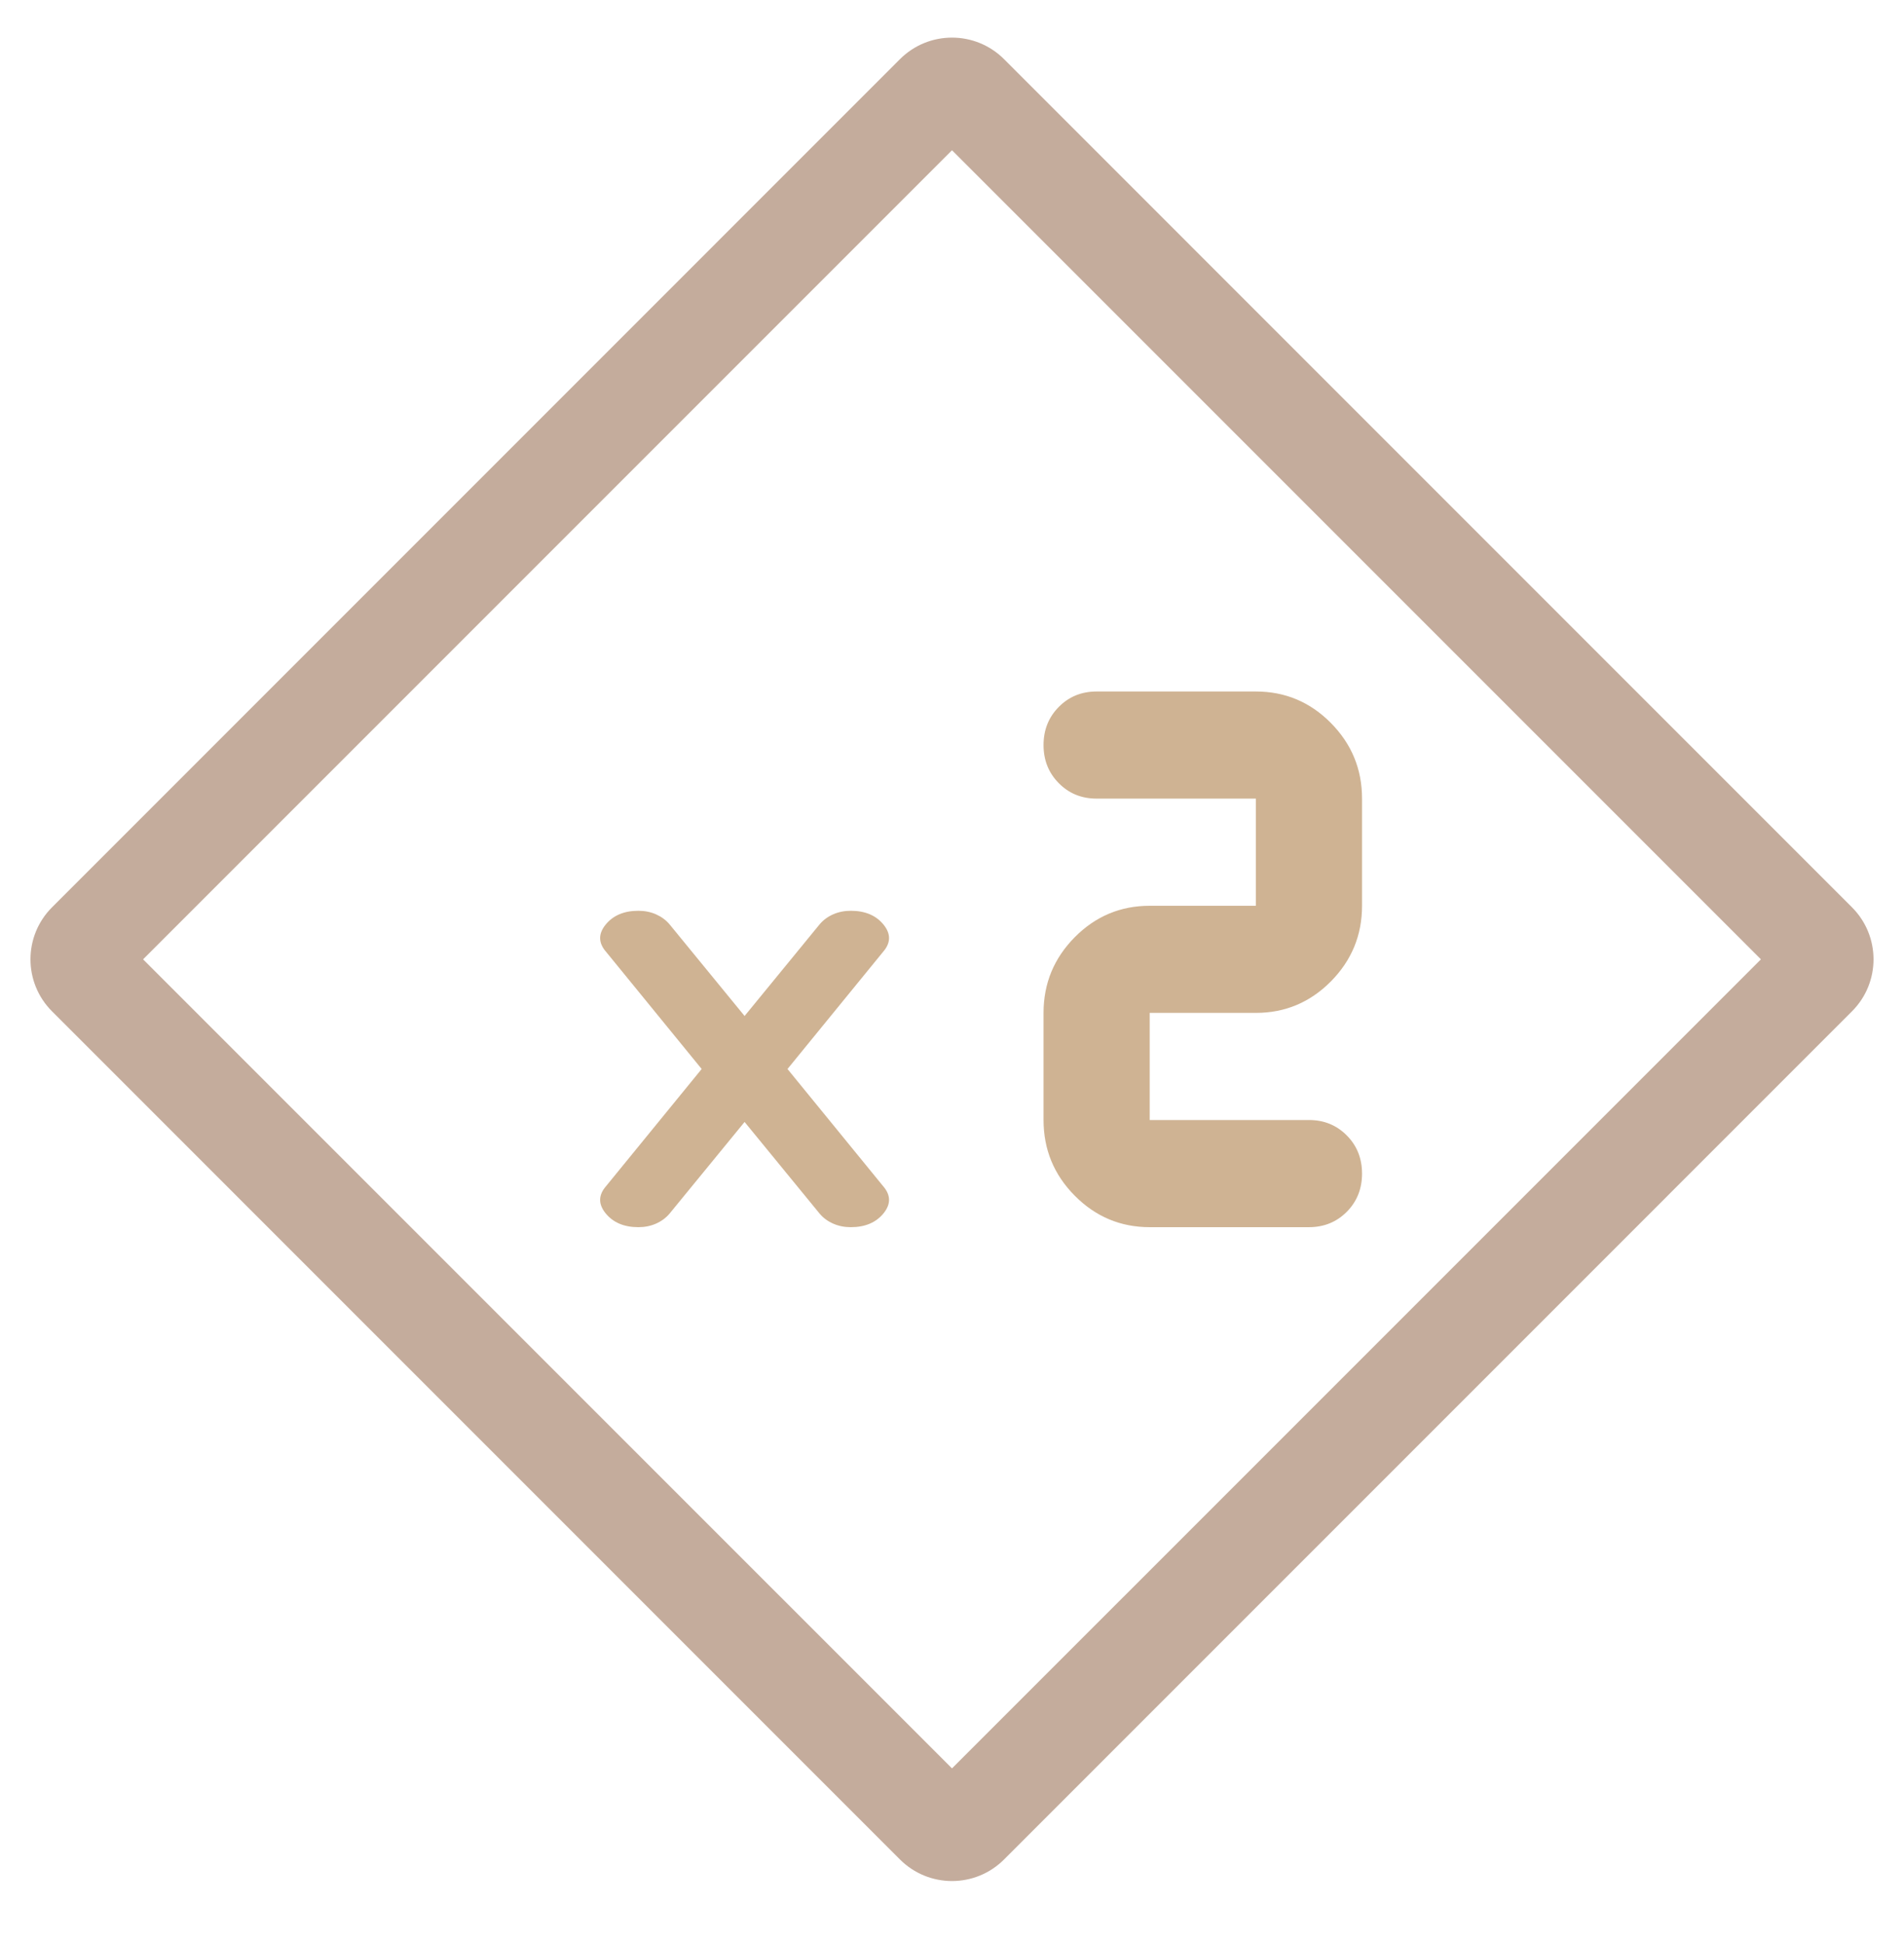 <svg width="48" height="49" viewBox="0 0 48 49" fill="none" xmlns="http://www.w3.org/2000/svg">
<g id="double P v1" style="mix-blend-mode:luminosity" opacity="0.5">
<g id="Vector">
<path fill-rule="evenodd" clip-rule="evenodd" d="M3.607 24.18L24 44.572L44.393 24.18L24 3.787L3.607 24.18ZM1.312 22.868C0.587 23.593 0.587 24.767 1.312 25.491L22.688 46.868C23.413 47.593 24.587 47.593 25.312 46.868L46.688 25.491C47.413 24.767 47.413 23.593 46.688 22.868L25.312 1.491C24.587 0.767 23.413 0.767 22.688 1.491L1.312 22.868Z" fill="#895A3A" style="mix-blend-mode:lighten"/>
<path d="M32.999 30.931H28.984C28.248 30.931 27.618 30.666 27.094 30.137C26.57 29.609 26.308 28.973 26.308 28.23V25.53C26.308 24.787 26.57 24.152 27.094 23.623C27.618 23.094 28.248 22.83 28.984 22.83H31.661V20.129H27.646C27.267 20.129 26.949 20 26.693 19.741C26.436 19.482 26.308 19.162 26.308 18.779C26.308 18.396 26.436 18.076 26.693 17.817C26.949 17.558 27.267 17.429 27.646 17.429H31.661C32.397 17.429 33.027 17.693 33.551 18.222C34.075 18.751 34.337 19.387 34.337 20.129V22.83C34.337 23.572 34.075 24.208 33.551 24.737C33.027 25.265 32.397 25.53 31.661 25.53H28.984V28.23H32.999C33.378 28.23 33.696 28.36 33.953 28.619C34.209 28.877 34.337 29.198 34.337 29.581C34.337 29.963 34.209 30.284 33.953 30.543C33.696 30.801 33.378 30.931 32.999 30.931Z" fill="#9F6828"/>
<path d="M18.771 28.279L16.877 30.592C16.787 30.698 16.674 30.781 16.539 30.841C16.404 30.901 16.255 30.931 16.093 30.931C15.732 30.931 15.457 30.814 15.268 30.582C15.079 30.349 15.083 30.12 15.281 29.894L17.689 26.944L15.281 23.993C15.083 23.767 15.079 23.538 15.268 23.305C15.457 23.073 15.732 22.956 16.093 22.956C16.255 22.956 16.404 22.986 16.539 23.046C16.674 23.106 16.787 23.189 16.877 23.295L18.771 25.608L20.665 23.295C20.755 23.189 20.867 23.106 21.003 23.046C21.138 22.986 21.287 22.956 21.449 22.956C21.81 22.956 22.085 23.073 22.274 23.305C22.463 23.538 22.459 23.767 22.261 23.993L19.853 26.944L22.261 29.894C22.459 30.12 22.463 30.349 22.274 30.582C22.085 30.814 21.81 30.931 21.449 30.931C21.287 30.931 21.138 30.901 21.003 30.841C20.867 30.781 20.755 30.698 20.665 30.592L18.771 28.279Z" fill="#9F6828"/>
</g>
</g>
</svg>
